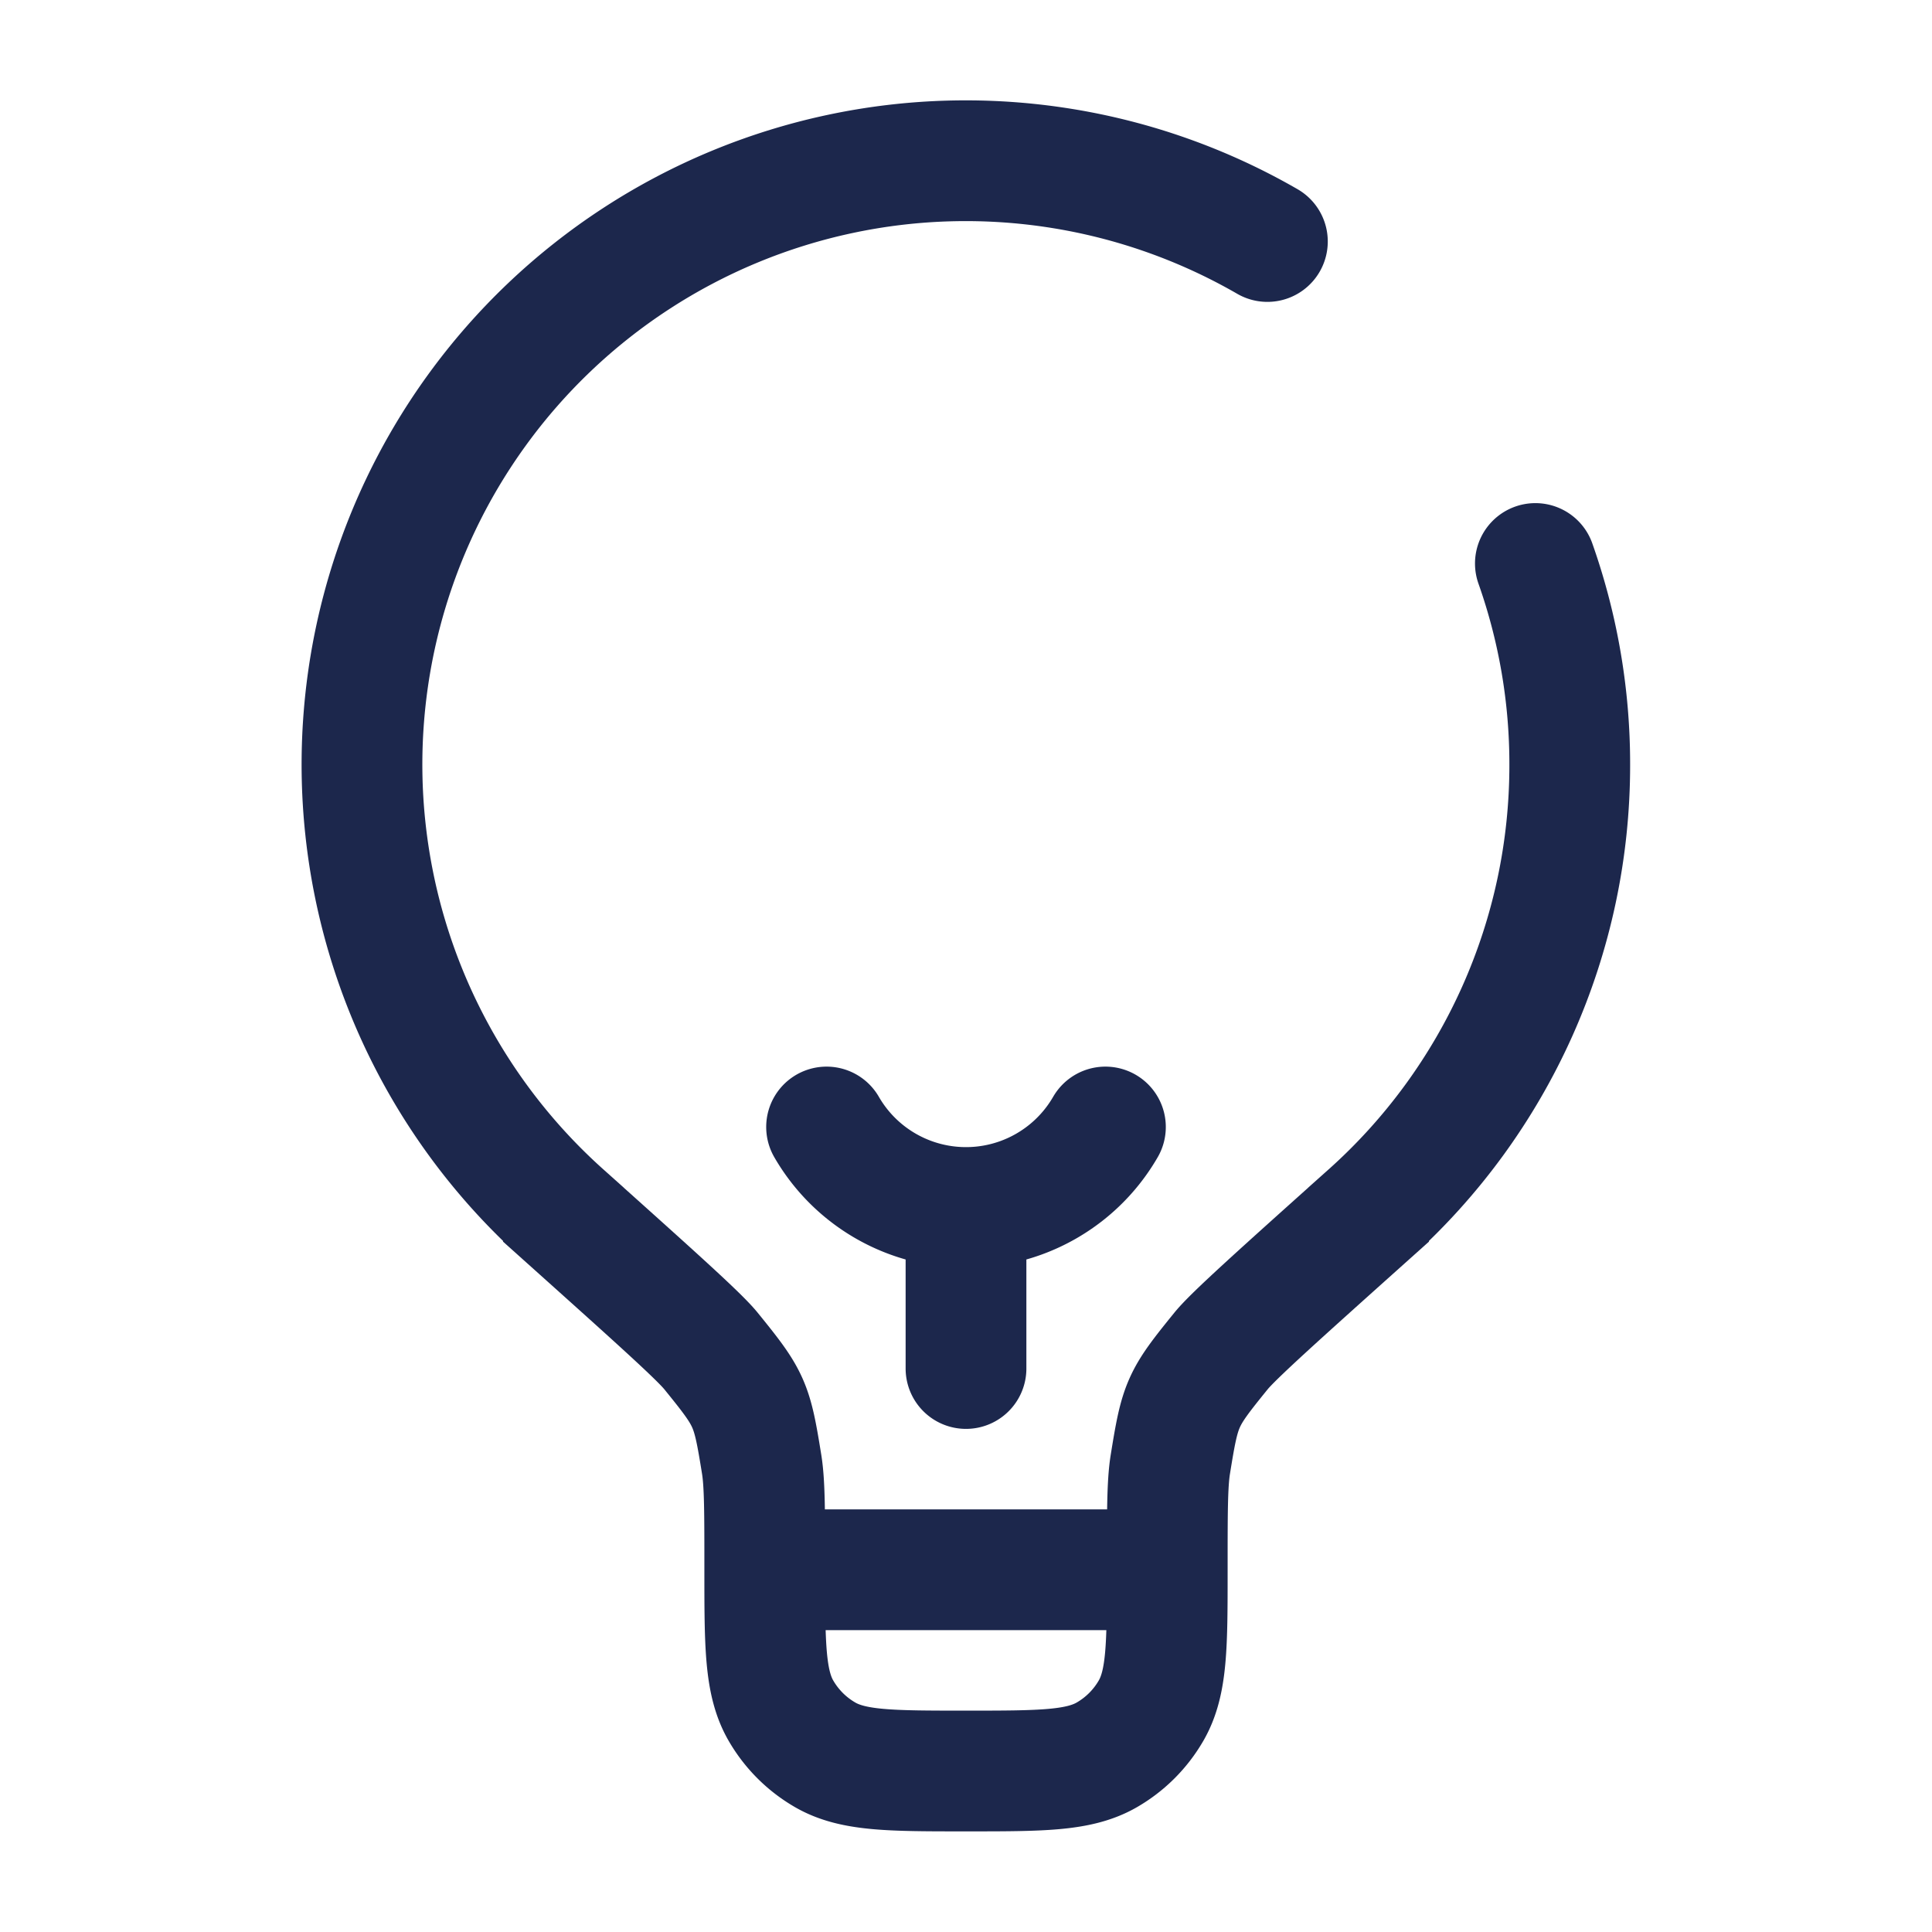 <svg xmlns="http://www.w3.org/2000/svg" width="24" height="24" fill="none">
  <g stroke="#1C274C" stroke-linecap="round" stroke-width="1.5">
    <path d="M12 17v-2m1.732-1a2 2 0 0 1-3.464 0"/>
    <path d="M14.5 19.5h-5m5 0c0-.713 0-1.07.038-1.307.123-.763.144-.812.631-1.412.151-.186.711-.688 1.832-1.692A7.481 7.481 0 0 0 19.5 9.5a7.47 7.47 0 0 0-.427-2.5M14.5 19.5c0 .935 0 1.402-.201 1.75a1.5 1.5 0 0 1-.549.549C13.402 22 12.935 22 12 22s-1.402 0-1.75-.201a1.5 1.5 0 0 1-.549-.549c-.201-.348-.201-.815-.201-1.75m0 0c0-.713 0-1.07-.038-1.307-.123-.763-.144-.812-.631-1.412-.151-.186-.712-.688-1.832-1.692A7.5 7.5 0 0 1 15.744 3"/>
  </g>
</svg>
